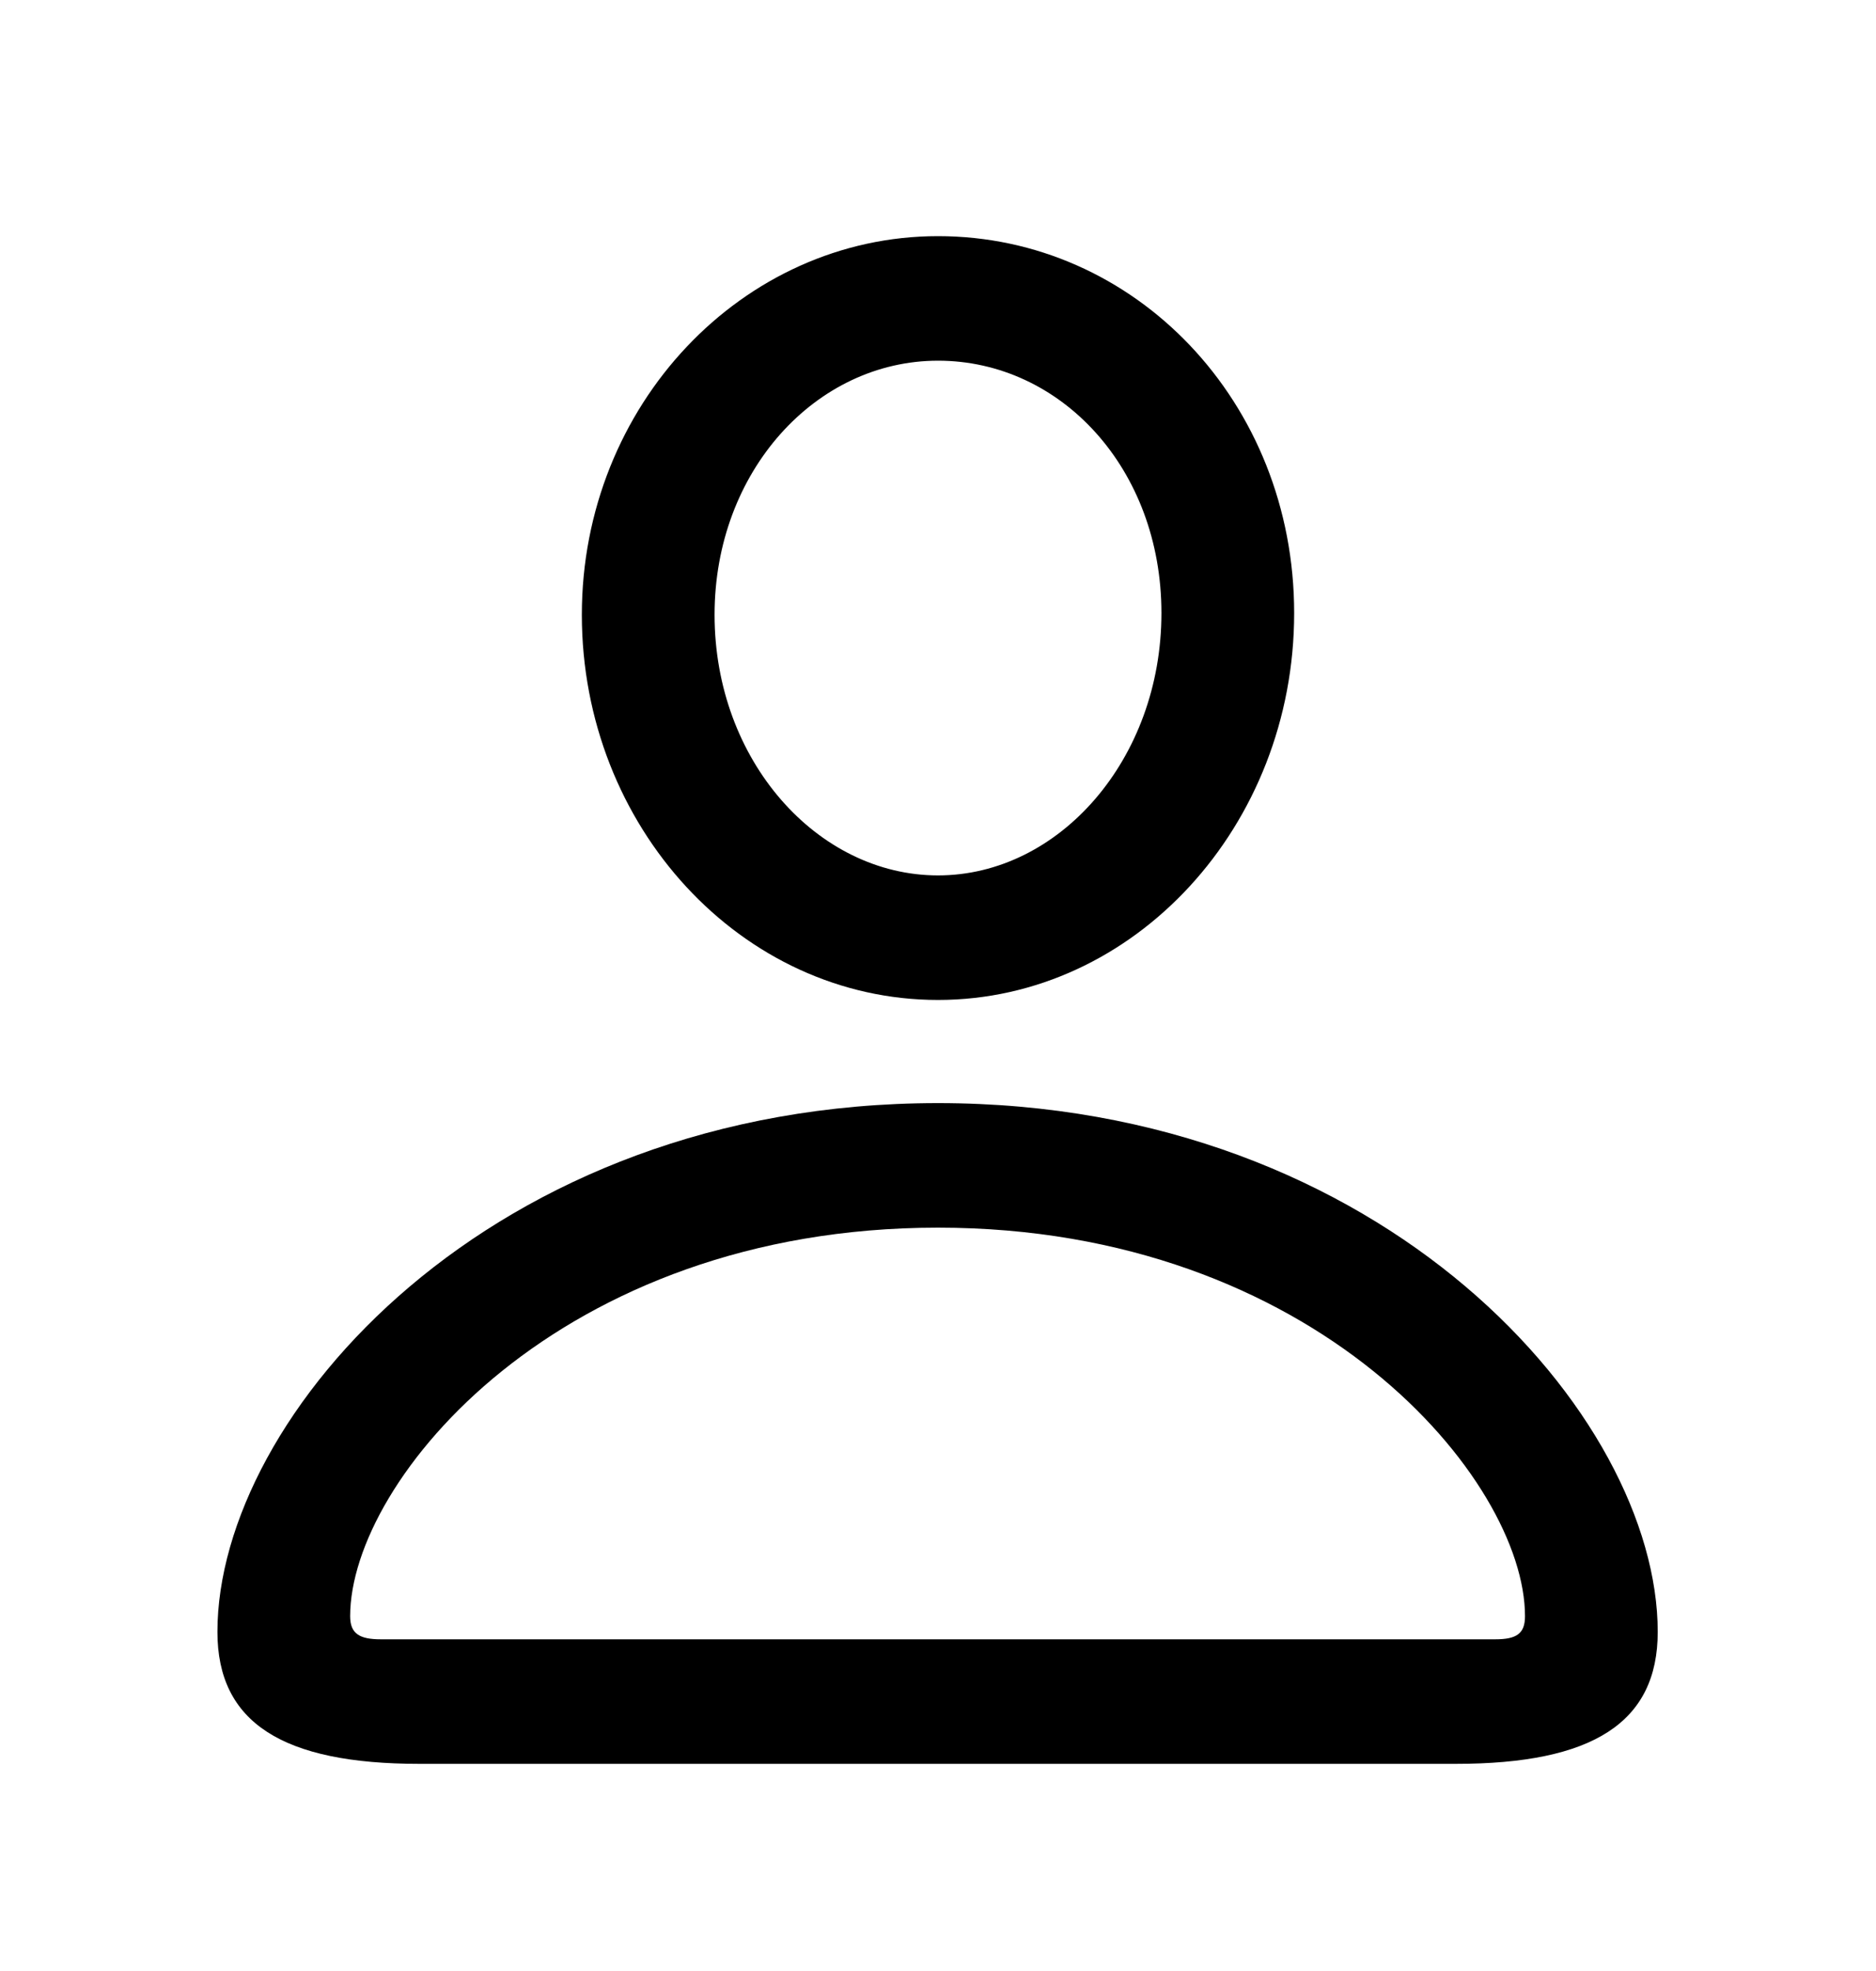 <svg width="20" height="21" viewBox="0 0 20 21" fill="none" xmlns="http://www.w3.org/2000/svg">
<path d="M10 10.654C7.908 10.654 6.203 8.809 6.203 6.55C6.203 4.317 7.917 2.516 10 2.516C12.101 2.516 13.797 4.282 13.797 6.532C13.797 8.8 12.092 10.654 10 10.654ZM10 9.327C11.292 9.327 12.382 8.088 12.382 6.532C12.382 4.994 11.31 3.843 10 3.843C8.699 3.843 7.618 5.021 7.618 6.55C7.618 8.105 8.717 9.327 10 9.327ZM4.472 18.793C3.013 18.793 2.318 18.354 2.318 17.387C2.318 15.084 5.228 11.753 10 11.753C14.764 11.753 17.673 15.084 17.673 17.387C17.673 18.354 16.979 18.793 15.52 18.793H4.472ZM4.059 17.466H15.941C16.17 17.466 16.258 17.404 16.258 17.22C16.258 15.77 14.025 13.08 10 13.08C5.966 13.08 3.733 15.77 3.733 17.22C3.733 17.404 3.83 17.466 4.059 17.466Z" fill="black"/>
</svg>
